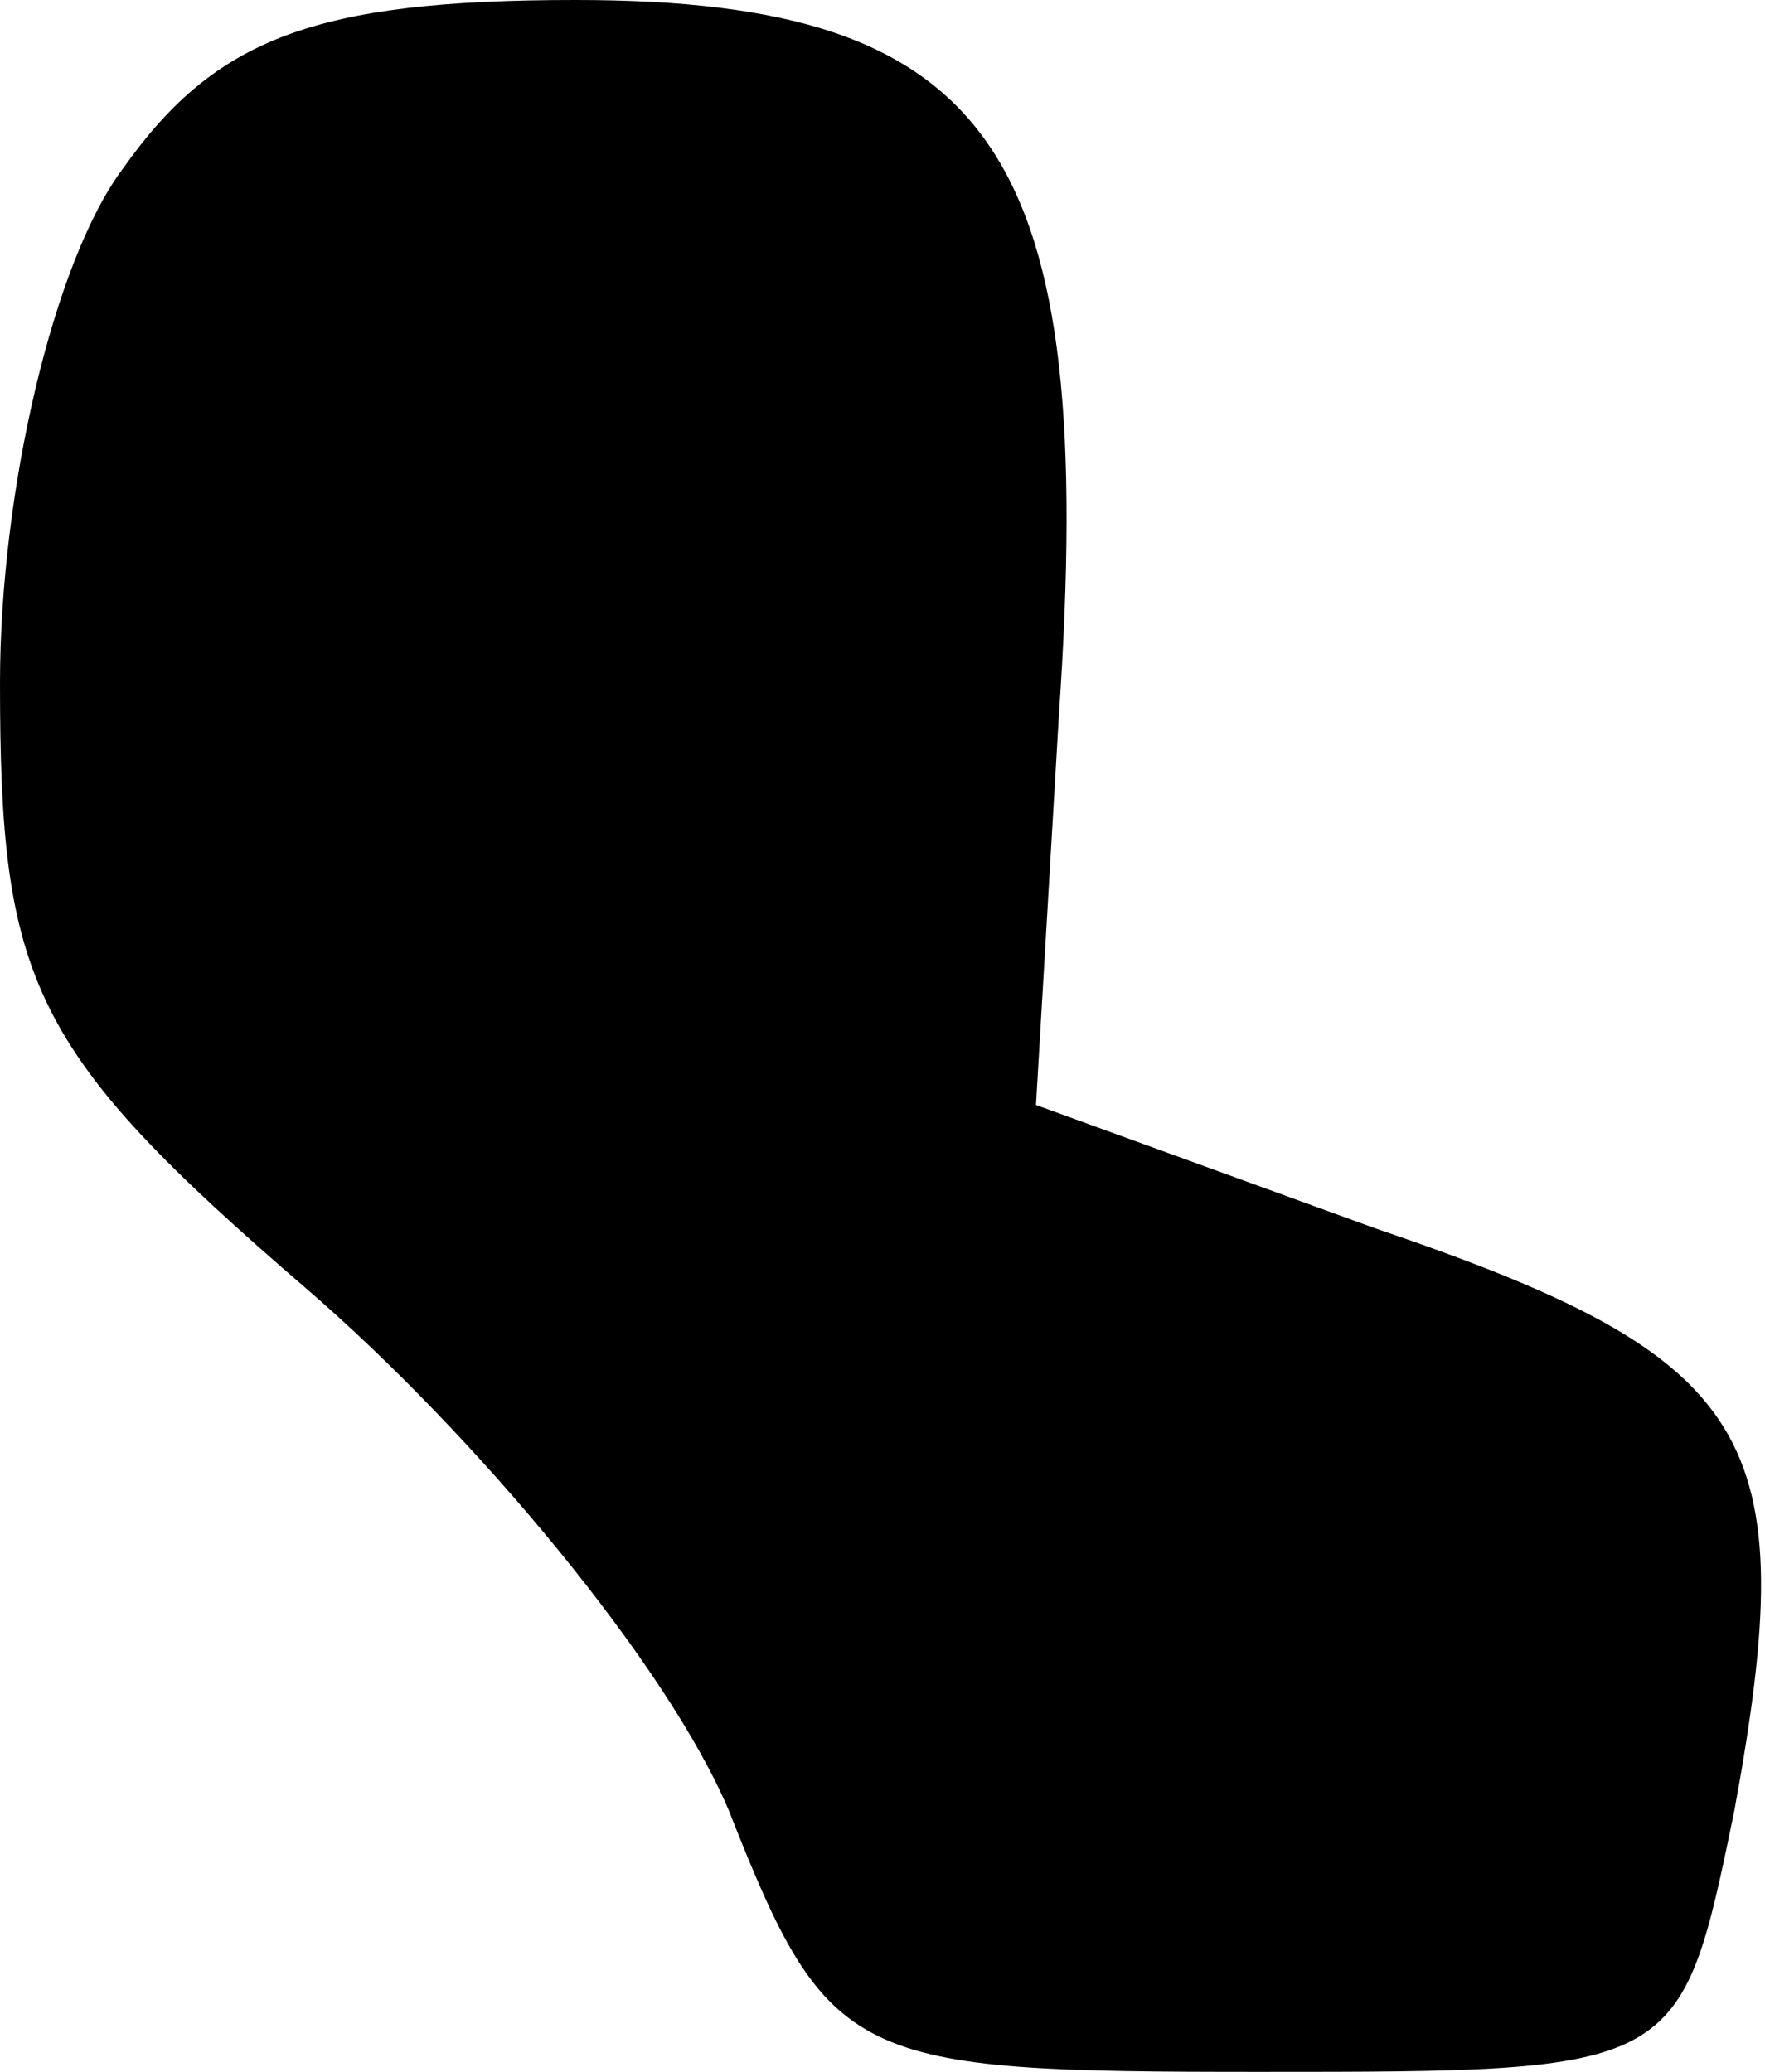 <?xml version="1.0" standalone="no"?>
<!DOCTYPE svg PUBLIC "-//W3C//DTD SVG 20010904//EN"
 "http://www.w3.org/TR/2001/REC-SVG-20010904/DTD/svg10.dtd">
<svg version="1.0" xmlns="http://www.w3.org/2000/svg"
 width="23pt" height="27pt" viewBox="0 0 23 27"
 preserveAspectRatio="xMidYMid meet">
<g transform="translate(0,27) scale(0.1,-0.1)"
fill="#000000" stroke="none">
<path fill="#000000" stroke="none" d="M16 248 c-9 -12 -16 -42 -16 -67 0 -39
4 -48 40 -79 22 -19 47 -49 55 -68 13 -33 16 -34 69 -34 55 0 55 0 62 34 9 49
3 59 -47 76 l-44 16 3 51 c5 73 -8 93 -63 93 -34 0 -47 -5 -59 -22z"/>
</g>
</svg>
